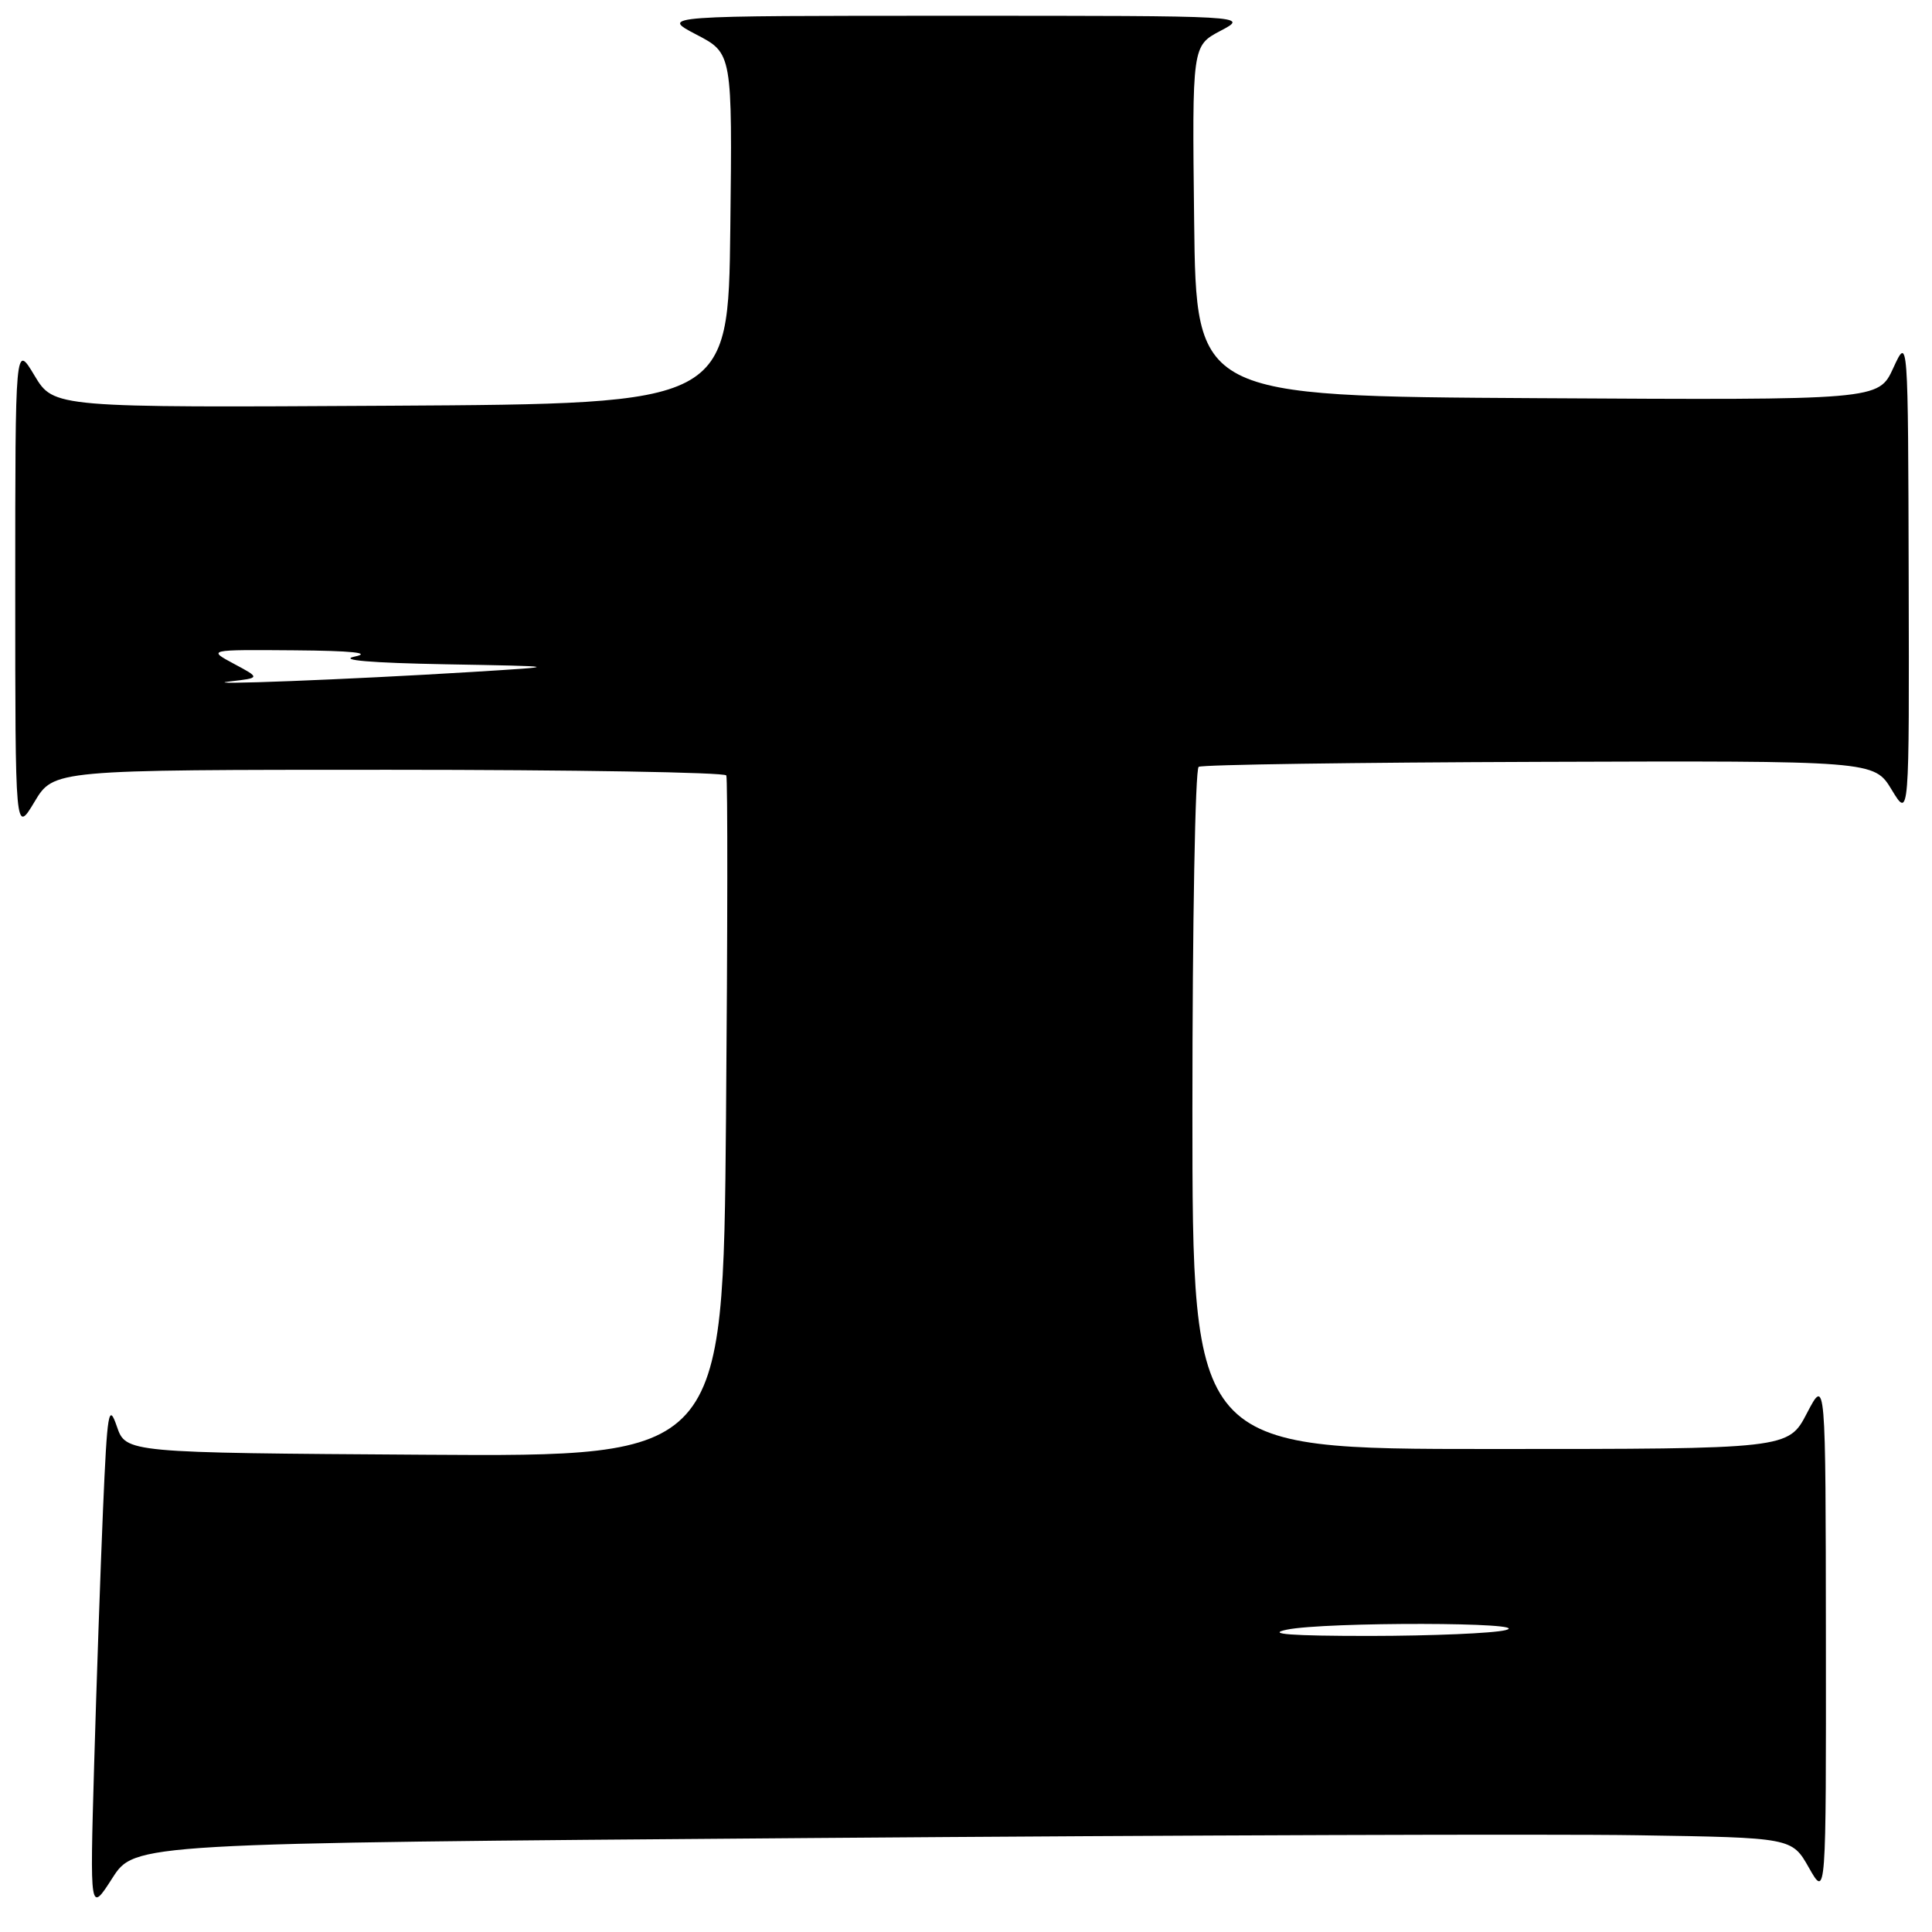 <?xml version="1.0" encoding="UTF-8" standalone="no"?>
<!DOCTYPE svg PUBLIC "-//W3C//DTD SVG 1.1//EN" "http://www.w3.org/Graphics/SVG/1.1/DTD/svg11.dtd" >
<svg xmlns="http://www.w3.org/2000/svg" xmlns:xlink="http://www.w3.org/1999/xlink" version="1.1" viewBox="0 0 256 256">
 <g >
 <path fill="currentColor"
d=" M 107.18 243.55 C 156.30 243.17 205.71 243.00 216.97 243.18 C 237.44 243.50 237.44 243.50 239.70 247.50 C 241.97 251.50 241.97 251.50 241.94 217.00 C 241.91 182.50 241.91 182.50 239.43 187.25 C 236.96 192.00 236.96 192.00 197.48 192.00 C 158.00 192.00 158.00 192.00 158.00 147.06 C 158.00 122.34 158.37 101.89 158.83 101.61 C 159.28 101.32 179.61 101.03 203.99 100.95 C 248.33 100.80 248.33 100.80 250.66 104.65 C 252.99 108.50 252.99 108.50 252.91 76.50 C 252.83 44.50 252.83 44.50 250.87 48.76 C 248.92 53.02 248.92 53.02 203.71 52.76 C 158.50 52.50 158.50 52.50 158.23 29.28 C 157.96 6.07 157.96 6.07 161.73 4.08 C 165.50 2.09 165.50 2.09 126.50 2.09 C 87.50 2.09 87.50 2.09 92.27 4.58 C 97.04 7.06 97.04 7.06 96.77 30.28 C 96.50 53.50 96.50 53.50 51.81 53.76 C 7.13 54.02 7.13 54.02 4.57 49.76 C 2.02 45.50 2.02 45.50 2.02 78.00 C 2.02 110.50 2.02 110.50 4.57 106.25 C 7.11 102.00 7.11 102.00 51.50 102.00 C 75.91 102.00 96.04 102.34 96.24 102.75 C 96.43 103.16 96.41 123.64 96.20 148.26 C 95.81 193.02 95.81 193.02 56.24 192.76 C 16.68 192.50 16.68 192.50 15.48 189.00 C 14.40 185.86 14.21 186.99 13.65 200.00 C 13.31 207.97 12.78 223.28 12.47 234.00 C 11.91 253.50 11.91 253.50 14.88 248.87 C 17.85 244.24 17.85 244.24 107.18 243.55 Z  M 170.50 215.94 C 175.60 214.89 203.65 214.94 199.50 216.00 C 197.85 216.42 189.75 216.76 181.50 216.77 C 171.04 216.77 167.71 216.52 170.50 215.94 Z  M 30.50 90.29 C 34.50 89.83 34.50 89.83 31.00 87.96 C 27.50 86.08 27.50 86.08 39.00 86.17 C 46.63 86.23 49.32 86.51 47.00 87.00 C 44.78 87.47 49.18 87.84 59.00 88.02 C 74.50 88.30 74.50 88.30 62.50 89.04 C 46.23 90.04 25.56 90.84 30.50 90.29 Z "/>
</g>
</svg>